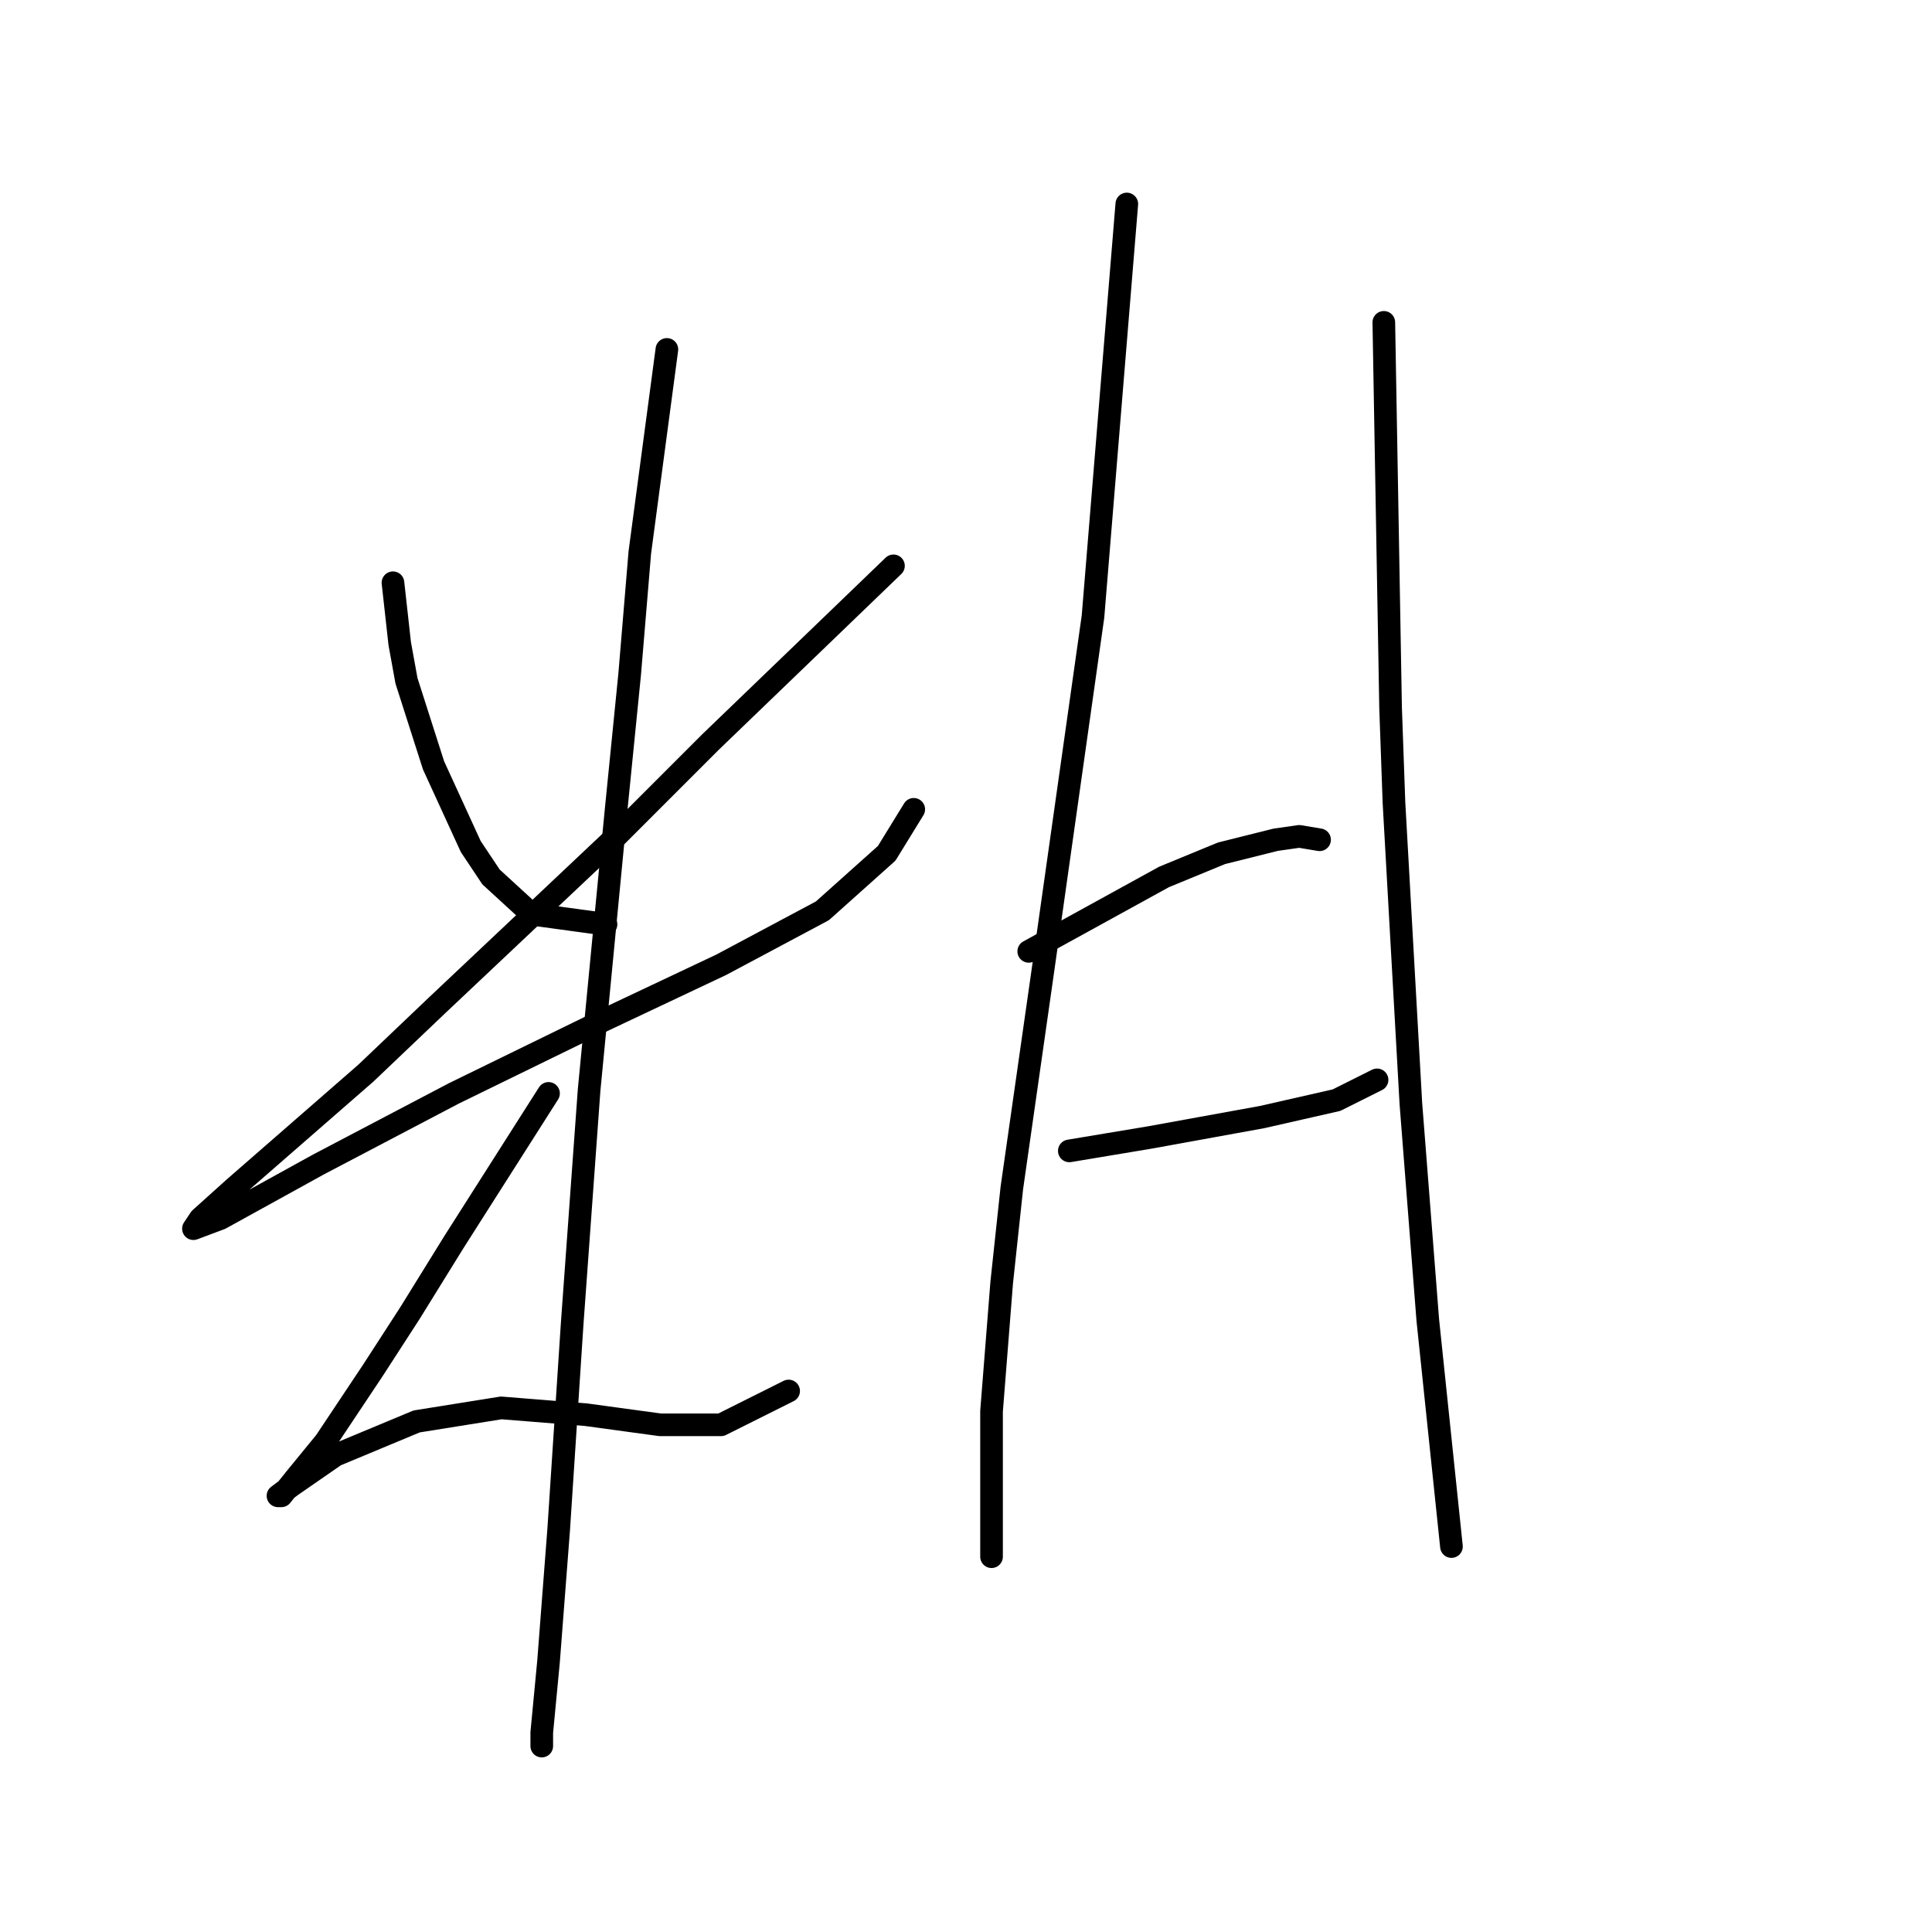 <?xml version="1.0" standalone="no"?>
    <svg width="256" height="256" xmlns="http://www.w3.org/2000/svg" version="1.1">
    <polyline stroke="black" stroke-width="3" stroke-linecap="round" fill="transparent" stroke-linejoin="round" points="52.07 77.218 52.518 81.25 52.966 85.283 53.862 90.212 57.447 101.415 62.376 112.169 65.065 116.202 70.442 121.131 80.3 122.476 80.3 122.476 " />
        <polyline stroke="black" stroke-width="3" stroke-linecap="round" fill="transparent" stroke-linejoin="round" points="118.389 74.977 106.29 86.628 94.191 98.278 81.645 110.825 57.895 133.23 48.485 142.192 31.009 157.428 26.528 161.461 25.632 162.805 29.217 161.461 42.212 154.291 60.136 144.881 79.404 135.471 95.536 127.853 108.979 120.683 117.493 113.066 121.077 107.24 121.077 107.24 " />
        <polyline stroke="black" stroke-width="3" stroke-linecap="round" fill="transparent" stroke-linejoin="round" points="88.366 46.299 86.574 59.742 84.781 73.185 83.437 89.316 81.645 107.24 78.06 144.433 75.819 175.352 74.027 202.686 72.683 220.162 71.786 229.572 71.786 231.364 71.786 230.916 71.786 230.916 " />
        <polyline stroke="black" stroke-width="3" stroke-linecap="round" fill="transparent" stroke-linejoin="round" points="72.683 144.881 66.409 154.739 60.136 164.597 54.31 174.007 49.381 181.625 43.108 191.035 39.075 195.964 37.283 198.205 36.834 198.205 38.627 196.86 44.452 192.828 55.207 188.347 66.409 186.554 77.612 187.45 87.47 188.795 95.536 188.795 104.498 184.314 104.498 184.314 " />
        <polyline stroke="black" stroke-width="3" stroke-linecap="round" fill="transparent" stroke-linejoin="round" points="149.308 27.03 147.067 54.364 144.827 81.699 138.105 129.197 134.072 157.428 132.728 169.974 131.384 187.002 131.384 199.101 131.384 206.271 131.384 206.271 " />
        <polyline stroke="black" stroke-width="3" stroke-linecap="round" fill="transparent" stroke-linejoin="round" points="136.313 126.061 145.275 121.131 154.237 116.202 161.855 113.066 169.024 111.273 172.161 110.825 174.85 111.273 174.85 111.273 " />
        <polyline stroke="black" stroke-width="3" stroke-linecap="round" fill="transparent" stroke-linejoin="round" points="141.69 152.499 147.067 151.602 152.445 150.706 157.374 149.81 167.232 148.018 177.09 145.777 182.467 143.088 182.467 143.088 " />
        <polyline stroke="black" stroke-width="3" stroke-linecap="round" fill="transparent" stroke-linejoin="round" points="183.363 42.714 183.812 68.256 184.26 93.797 184.708 106.344 186.948 146.225 189.189 174.904 192.325 204.926 192.325 204.926 " />
        </svg>